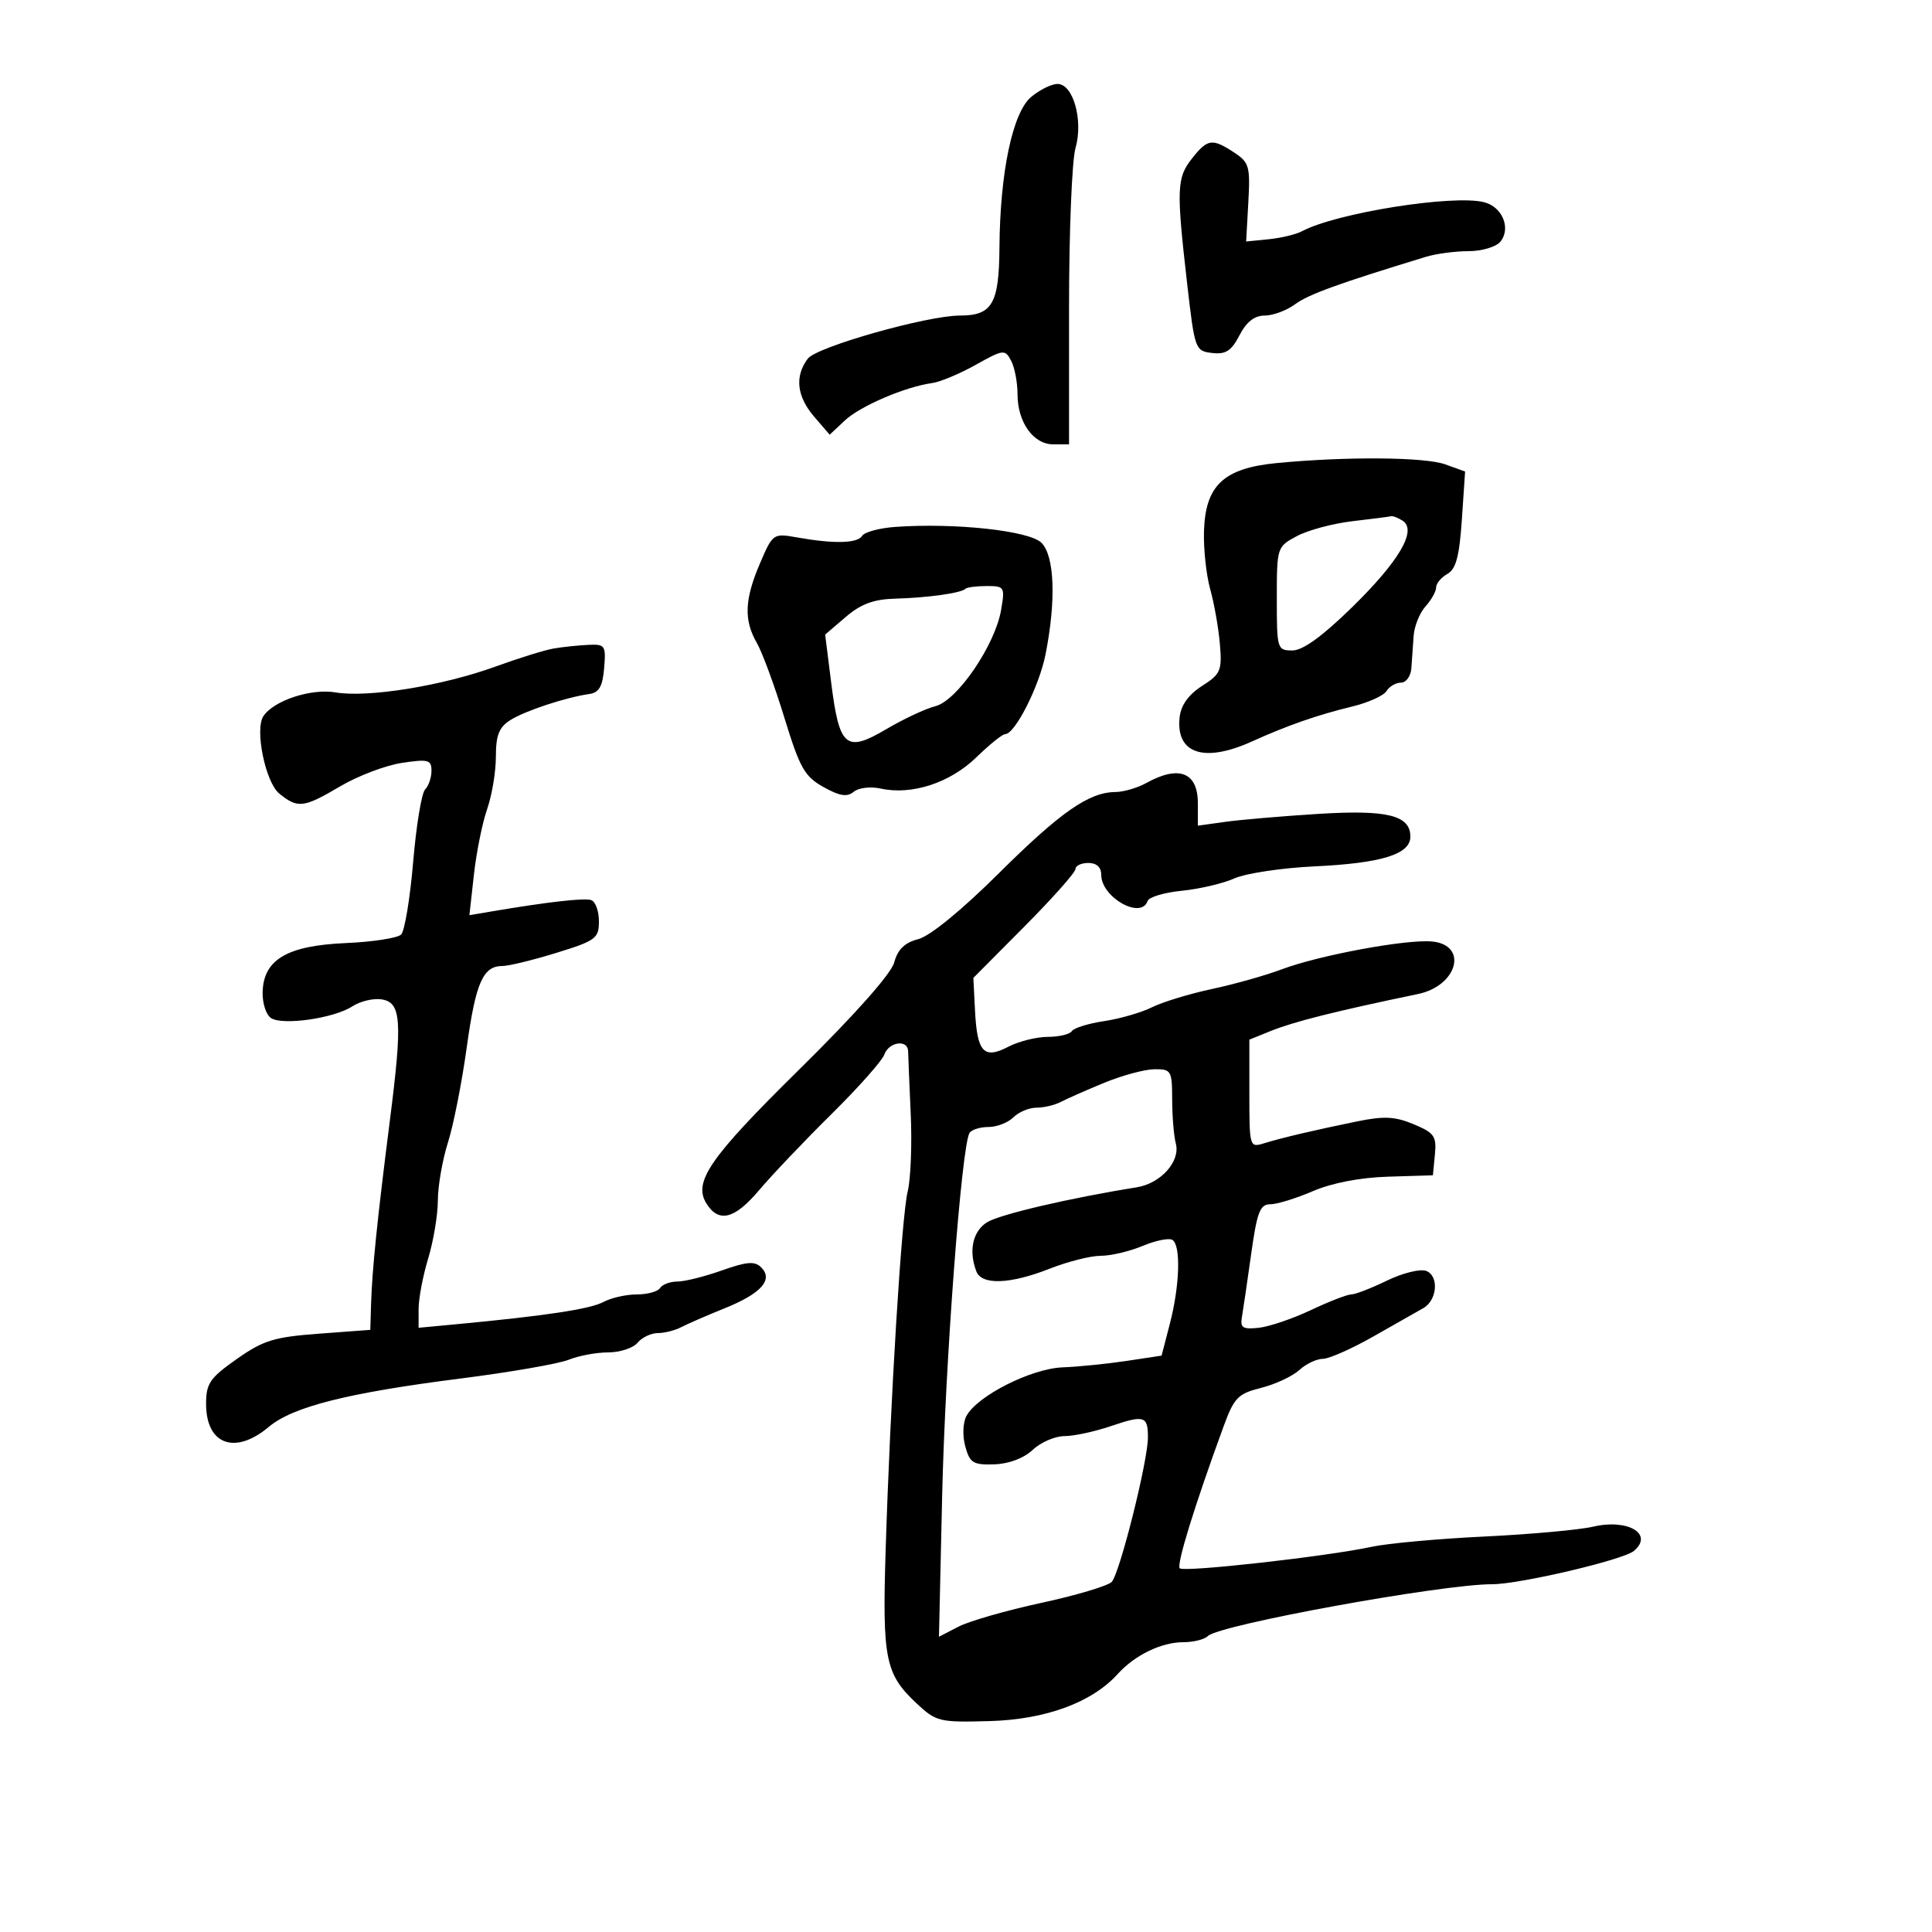 <svg xmlns="http://www.w3.org/2000/svg" width="300" height="300" viewBox="0 0 300 300" version="1.1">
	<path d="M 160.133 15.038 C 157.240 17.448, 155.277 26.761, 155.195 38.463 C 155.134 47.169, 154.067 49, 149.057 49 C 143.963 49, 126.830 53.851, 125.438 55.687 C 123.376 58.406, 123.719 61.562, 126.416 64.694 L 128.832 67.500 131.195 65.284 C 133.577 63.049, 140.597 60.042, 144.744 59.481 C 145.979 59.314, 149.017 58.044, 151.496 56.658 C 155.811 54.246, 156.046 54.218, 157.002 56.004 C 157.551 57.029, 158 59.373, 158 61.212 C 158 65.560, 160.454 69, 163.557 69 L 166 69 166 47.743 C 166 36.052, 166.449 24.920, 166.999 23.005 C 168.244 18.661, 166.636 12.984, 164.172 13.033 C 163.253 13.052, 161.435 13.954, 160.133 15.038 M 185.073 24.635 C 182.721 27.624, 182.656 29.341, 184.335 44 C 185.514 54.288, 185.592 54.506, 188.212 54.811 C 190.337 55.058, 191.210 54.494, 192.469 52.061 C 193.550 49.970, 194.792 49, 196.391 49 C 197.678 49, 199.803 48.206, 201.115 47.235 C 203.171 45.714, 207.870 44.011, 221.399 39.884 C 222.994 39.398, 225.976 39, 228.027 39 C 230.077 39, 232.297 38.347, 232.960 37.548 C 234.675 35.482, 233.296 32.112, 230.444 31.396 C 225.596 30.180, 207.480 33.071, 202.168 35.908 C 201.251 36.398, 198.925 36.957, 197 37.150 L 193.500 37.500 193.839 31.423 C 194.150 25.831, 193.974 25.213, 191.624 23.673 C 188.215 21.440, 187.504 21.544, 185.073 24.635 M 198.272 71.902 C 190.012 72.695, 187.166 75.359, 186.953 82.500 C 186.871 85.250, 187.308 89.300, 187.923 91.500 C 188.538 93.700, 189.213 97.525, 189.423 100 C 189.773 104.137, 189.550 104.662, 186.652 106.514 C 184.581 107.837, 183.389 109.486, 183.178 111.324 C 182.522 117.016, 186.932 118.517, 194.390 115.139 C 199.906 112.641, 204.586 111.010, 210 109.700 C 212.475 109.101, 214.860 108.023, 215.300 107.305 C 215.740 106.587, 216.752 106, 217.550 106 C 218.347 106, 219.070 104.987, 219.157 103.750 C 219.243 102.513, 219.401 100.260, 219.508 98.743 C 219.614 97.227, 220.444 95.167, 221.351 94.165 C 222.258 93.162, 223 91.838, 223 91.221 C 223 90.604, 223.786 89.660, 224.747 89.122 C 226.083 88.374, 226.611 86.392, 226.997 80.682 L 227.500 73.220 224.429 72.110 C 221.247 70.960, 209.100 70.864, 198.272 71.902 M 210 80.934 C 206.975 81.287, 203.097 82.326, 201.382 83.245 C 198.287 84.902, 198.263 84.978, 198.263 92.958 C 198.263 100.796, 198.325 101, 200.680 101 C 202.316 101, 205.326 98.819, 209.994 94.250 C 217.294 87.106, 220.086 82.306, 217.789 80.848 C 217.080 80.399, 216.275 80.090, 216 80.162 C 215.725 80.235, 213.025 80.582, 210 80.934 M 139.016 81.819 C 136.550 81.994, 134.235 82.619, 133.872 83.207 C 133.145 84.384, 129.509 84.471, 123.761 83.449 C 120.066 82.792, 119.998 82.840, 118.011 87.475 C 115.604 93.090, 115.479 96.286, 117.528 99.846 C 118.368 101.306, 120.286 106.514, 121.790 111.421 C 124.192 119.255, 124.932 120.569, 127.865 122.208 C 130.394 123.621, 131.535 123.801, 132.562 122.949 C 133.326 122.315, 135.173 122.099, 136.792 122.454 C 141.572 123.504, 147.522 121.560, 151.575 117.624 C 153.628 115.631, 155.651 114, 156.072 114 C 157.608 114, 161.372 106.572, 162.353 101.603 C 164.009 93.219, 163.755 86.326, 161.717 84.285 C 159.843 82.410, 148.317 81.157, 139.016 81.819 M 149.899 91.435 C 149.240 92.094, 144.038 92.821, 139 92.958 C 135.659 93.050, 133.679 93.784, 131.315 95.810 L 128.129 98.538 129.064 105.983 C 130.329 116.055, 131.349 116.921, 137.605 113.233 C 140.305 111.641, 143.749 110.029, 145.259 109.650 C 148.621 108.806, 154.501 100.203, 155.443 94.750 C 156.067 91.135, 155.987 91, 153.212 91 C 151.629 91, 150.138 91.196, 149.899 91.435 M 86 100.694 C 84.625 100.926, 80.575 102.182, 77 103.484 C 68.737 106.495, 57.153 108.371, 52.098 107.517 C 48.271 106.870, 42.459 108.796, 40.883 111.233 C 39.538 113.314, 41.233 121.499, 43.367 123.228 C 46.255 125.567, 47.131 125.461, 52.876 122.073 C 55.606 120.464, 59.900 118.838, 62.420 118.460 C 66.504 117.847, 67 117.980, 67 119.686 C 67 120.739, 66.555 122.045, 66.011 122.589 C 65.468 123.132, 64.632 128.198, 64.155 133.845 C 63.677 139.493, 62.837 144.563, 62.288 145.112 C 61.738 145.662, 57.874 146.259, 53.701 146.439 C 44.597 146.832, 40.923 148.994, 40.780 154.041 C 40.731 155.773, 41.322 157.597, 42.095 158.093 C 43.916 159.264, 51.872 158.116, 54.692 156.276 C 55.898 155.489, 57.923 154.993, 59.192 155.173 C 62.321 155.616, 62.522 158.409, 60.543 173.955 C 58.576 189.409, 57.775 197.230, 57.619 202.500 L 57.500 206.500 49.498 207.096 C 42.546 207.614, 40.872 208.132, 36.748 211.039 C 32.580 213.976, 32 214.826, 32 217.993 C 32 224.330, 36.497 225.977, 41.745 221.561 C 45.462 218.434, 53.990 216.283, 71.500 214.058 C 79.200 213.079, 86.767 211.766, 88.315 211.139 C 89.863 210.513, 92.621 210, 94.443 210 C 96.265 210, 98.315 209.325, 99 208.500 C 99.685 207.675, 101.096 207, 102.136 207 C 103.176 207, 104.809 206.590, 105.764 206.088 C 106.719 205.587, 109.750 204.270, 112.500 203.161 C 118.190 200.867, 120.118 198.718, 118.202 196.802 C 117.198 195.798, 115.984 195.892, 112.090 197.274 C 109.418 198.223, 106.306 199, 105.175 199 C 104.044 199, 102.840 199.450, 102.500 200 C 102.160 200.550, 100.529 201, 98.875 201 C 97.222 201, 94.886 201.530, 93.684 202.177 C 91.650 203.274, 84.623 204.334, 70.750 205.637 L 65 206.178 65 203.248 C 65 201.636, 65.670 198.109, 66.489 195.409 C 67.308 192.709, 67.983 188.659, 67.989 186.409 C 67.995 184.159, 68.700 180.109, 69.556 177.409 C 70.412 174.709, 71.720 168.096, 72.464 162.713 C 73.864 152.582, 74.992 150, 78.017 150 C 78.992 150, 82.762 149.082, 86.395 147.960 C 92.531 146.064, 93 145.716, 93 143.043 C 93 141.461, 92.459 139.986, 91.799 139.766 C 90.709 139.403, 85.002 140.055, 76.194 141.550 L 72.888 142.112 73.590 135.806 C 73.976 132.338, 74.901 127.756, 75.646 125.624 C 76.391 123.493, 77 119.832, 77 117.489 C 77 114.159, 77.491 112.921, 79.250 111.813 C 81.537 110.373, 87.867 108.282, 91.500 107.767 C 93.024 107.551, 93.574 106.594, 93.810 103.742 C 94.104 100.207, 93.965 100.008, 91.310 100.136 C 89.765 100.211, 87.375 100.462, 86 100.694 M 178 121.583 C 176.625 122.346, 174.465 122.977, 173.200 122.985 C 169.090 123.012, 164.671 126.096, 155.042 135.658 C 149.315 141.346, 144.408 145.355, 142.601 145.823 C 140.478 146.374, 139.399 147.416, 138.857 149.440 C 138.386 151.202, 132.764 157.539, 124.079 166.096 C 110.177 179.794, 107.591 183.539, 109.710 186.905 C 111.614 189.929, 114.073 189.307, 117.840 184.849 C 119.853 182.466, 124.921 177.138, 129.101 173.008 C 133.282 168.879, 136.981 164.713, 137.320 163.750 C 138.023 161.756, 140.992 161.354, 141.016 163.250 C 141.025 163.938, 141.206 168.325, 141.418 173 C 141.630 177.675, 141.418 183.075, 140.947 185 C 139.996 188.885, 138.252 217.258, 137.521 240.746 C 136.996 257.621, 137.464 259.941, 142.314 264.487 C 145.366 267.348, 145.842 267.465, 153.641 267.251 C 162.354 267.011, 169.542 264.374, 173.551 259.944 C 176.216 256.999, 180.340 255, 183.750 255 C 185.318 255, 187.028 254.572, 187.552 254.048 C 189.305 252.295, 223.890 245.989, 231.711 245.997 C 235.940 246.001, 252.017 242.230, 253.690 240.842 C 256.850 238.220, 252.801 235.791, 247.384 237.059 C 245.248 237.559, 237.650 238.248, 230.500 238.591 C 223.350 238.933, 215.475 239.651, 213 240.185 C 206.020 241.691, 183.841 244.174, 183.189 243.523 C 182.654 242.987, 185.495 233.790, 189.991 221.509 C 191.632 217.025, 192.224 216.416, 195.821 215.509 C 198.023 214.954, 200.687 213.713, 201.741 212.750 C 202.795 211.787, 204.446 211, 205.410 211 C 206.375 211, 209.939 209.418, 213.332 207.484 C 216.724 205.550, 220.175 203.592, 221 203.132 C 223.175 201.919, 223.480 198.121, 221.464 197.348 C 220.542 196.994, 217.798 197.671, 215.367 198.852 C 212.936 200.034, 210.439 201, 209.820 201 C 209.200 201, 206.383 202.093, 203.559 203.429 C 200.735 204.765, 197.092 206.002, 195.462 206.179 C 192.971 206.449, 192.555 206.182, 192.847 204.500 C 193.038 203.400, 193.682 199.012, 194.277 194.750 C 195.191 188.207, 195.653 187, 197.244 187 C 198.281 187, 201.260 186.083, 203.864 184.963 C 206.832 183.686, 211.193 182.847, 215.549 182.713 L 222.500 182.500 222.810 179.289 C 223.087 176.432, 222.724 175.911, 219.519 174.572 C 216.618 173.360, 214.905 173.275, 210.709 174.135 C 203.980 175.513, 199.066 176.670, 196.250 177.539 C 194.040 178.221, 194 178.083, 194 169.836 L 194 161.438 197.250 160.121 C 200.899 158.642, 207.260 157.042, 220.190 154.351 C 226.327 153.073, 228.028 146.748, 222.382 146.197 C 218.419 145.810, 204.847 148.324, 199 150.527 C 196.525 151.460, 191.655 152.831, 188.177 153.575 C 184.700 154.318, 180.518 155.593, 178.883 156.408 C 177.249 157.224, 173.901 158.192, 171.444 158.561 C 168.986 158.929, 166.729 159.629, 166.429 160.115 C 166.128 160.602, 164.446 161.003, 162.691 161.006 C 160.936 161.010, 158.186 161.698, 156.579 162.535 C 152.768 164.523, 151.727 163.401, 151.401 156.954 L 151.143 151.849 159.071 143.867 C 163.432 139.477, 167 135.461, 167 134.943 C 167 134.424, 167.900 134, 169 134 C 170.277 134, 171 134.667, 171 135.845 C 171 139.341, 177.218 142.845, 178.199 139.902 C 178.401 139.298, 180.801 138.583, 183.533 138.313 C 186.265 138.043, 189.932 137.181, 191.683 136.396 C 193.434 135.612, 199.029 134.772, 204.117 134.530 C 214.545 134.035, 219 132.653, 219 129.914 C 219 126.585, 215.408 125.706, 204.585 126.388 C 199.038 126.737, 192.588 127.290, 190.250 127.617 L 186 128.210 186 124.712 C 186 119.920, 183.066 118.772, 178 121.583 M 171.500 168.121 C 168.750 169.251, 165.719 170.587, 164.764 171.088 C 163.809 171.590, 162.089 172, 160.942 172 C 159.795 172, 158.182 172.675, 157.357 173.500 C 156.532 174.325, 154.791 175, 153.488 175 C 152.184 175, 150.860 175.418, 150.545 175.928 C 149.304 177.935, 146.765 211.650, 146.296 232.327 L 145.802 254.154 148.835 252.585 C 150.504 251.722, 156.286 250.063, 161.684 248.897 C 167.083 247.732, 172.005 246.265, 172.621 245.639 C 173.853 244.388, 178.249 226.870, 178.249 223.208 C 178.250 219.868, 177.680 219.690, 172.560 221.428 C 170.014 222.293, 166.737 223, 165.280 223 C 163.822 223, 161.608 223.959, 160.360 225.132 C 158.965 226.442, 156.663 227.309, 154.387 227.382 C 151.108 227.486, 150.592 227.168, 149.888 224.598 C 149.435 222.948, 149.511 220.913, 150.064 219.880 C 151.741 216.747, 160.104 212.516, 165 212.323 C 167.475 212.226, 171.946 211.776, 174.936 211.323 L 180.372 210.500 181.667 205.500 C 183.201 199.573, 183.382 193.354, 182.044 192.527 C 181.518 192.202, 179.438 192.626, 177.422 193.468 C 175.406 194.311, 172.477 195, 170.915 195 C 169.352 195, 165.791 195.900, 163 197 C 156.852 199.423, 152.439 199.585, 151.607 197.418 C 150.385 194.234, 151.039 191.205, 153.250 189.805 C 155.177 188.584, 166.094 186.031, 176.500 184.367 C 180.251 183.768, 183.324 180.326, 182.580 177.557 C 182.276 176.426, 182.021 173.363, 182.014 170.750 C 182.001 166.230, 181.867 166.002, 179.250 166.033 C 177.738 166.051, 174.250 166.990, 171.500 168.121" stroke="none" fill="black" fill-rule="evenodd"/>
</svg>